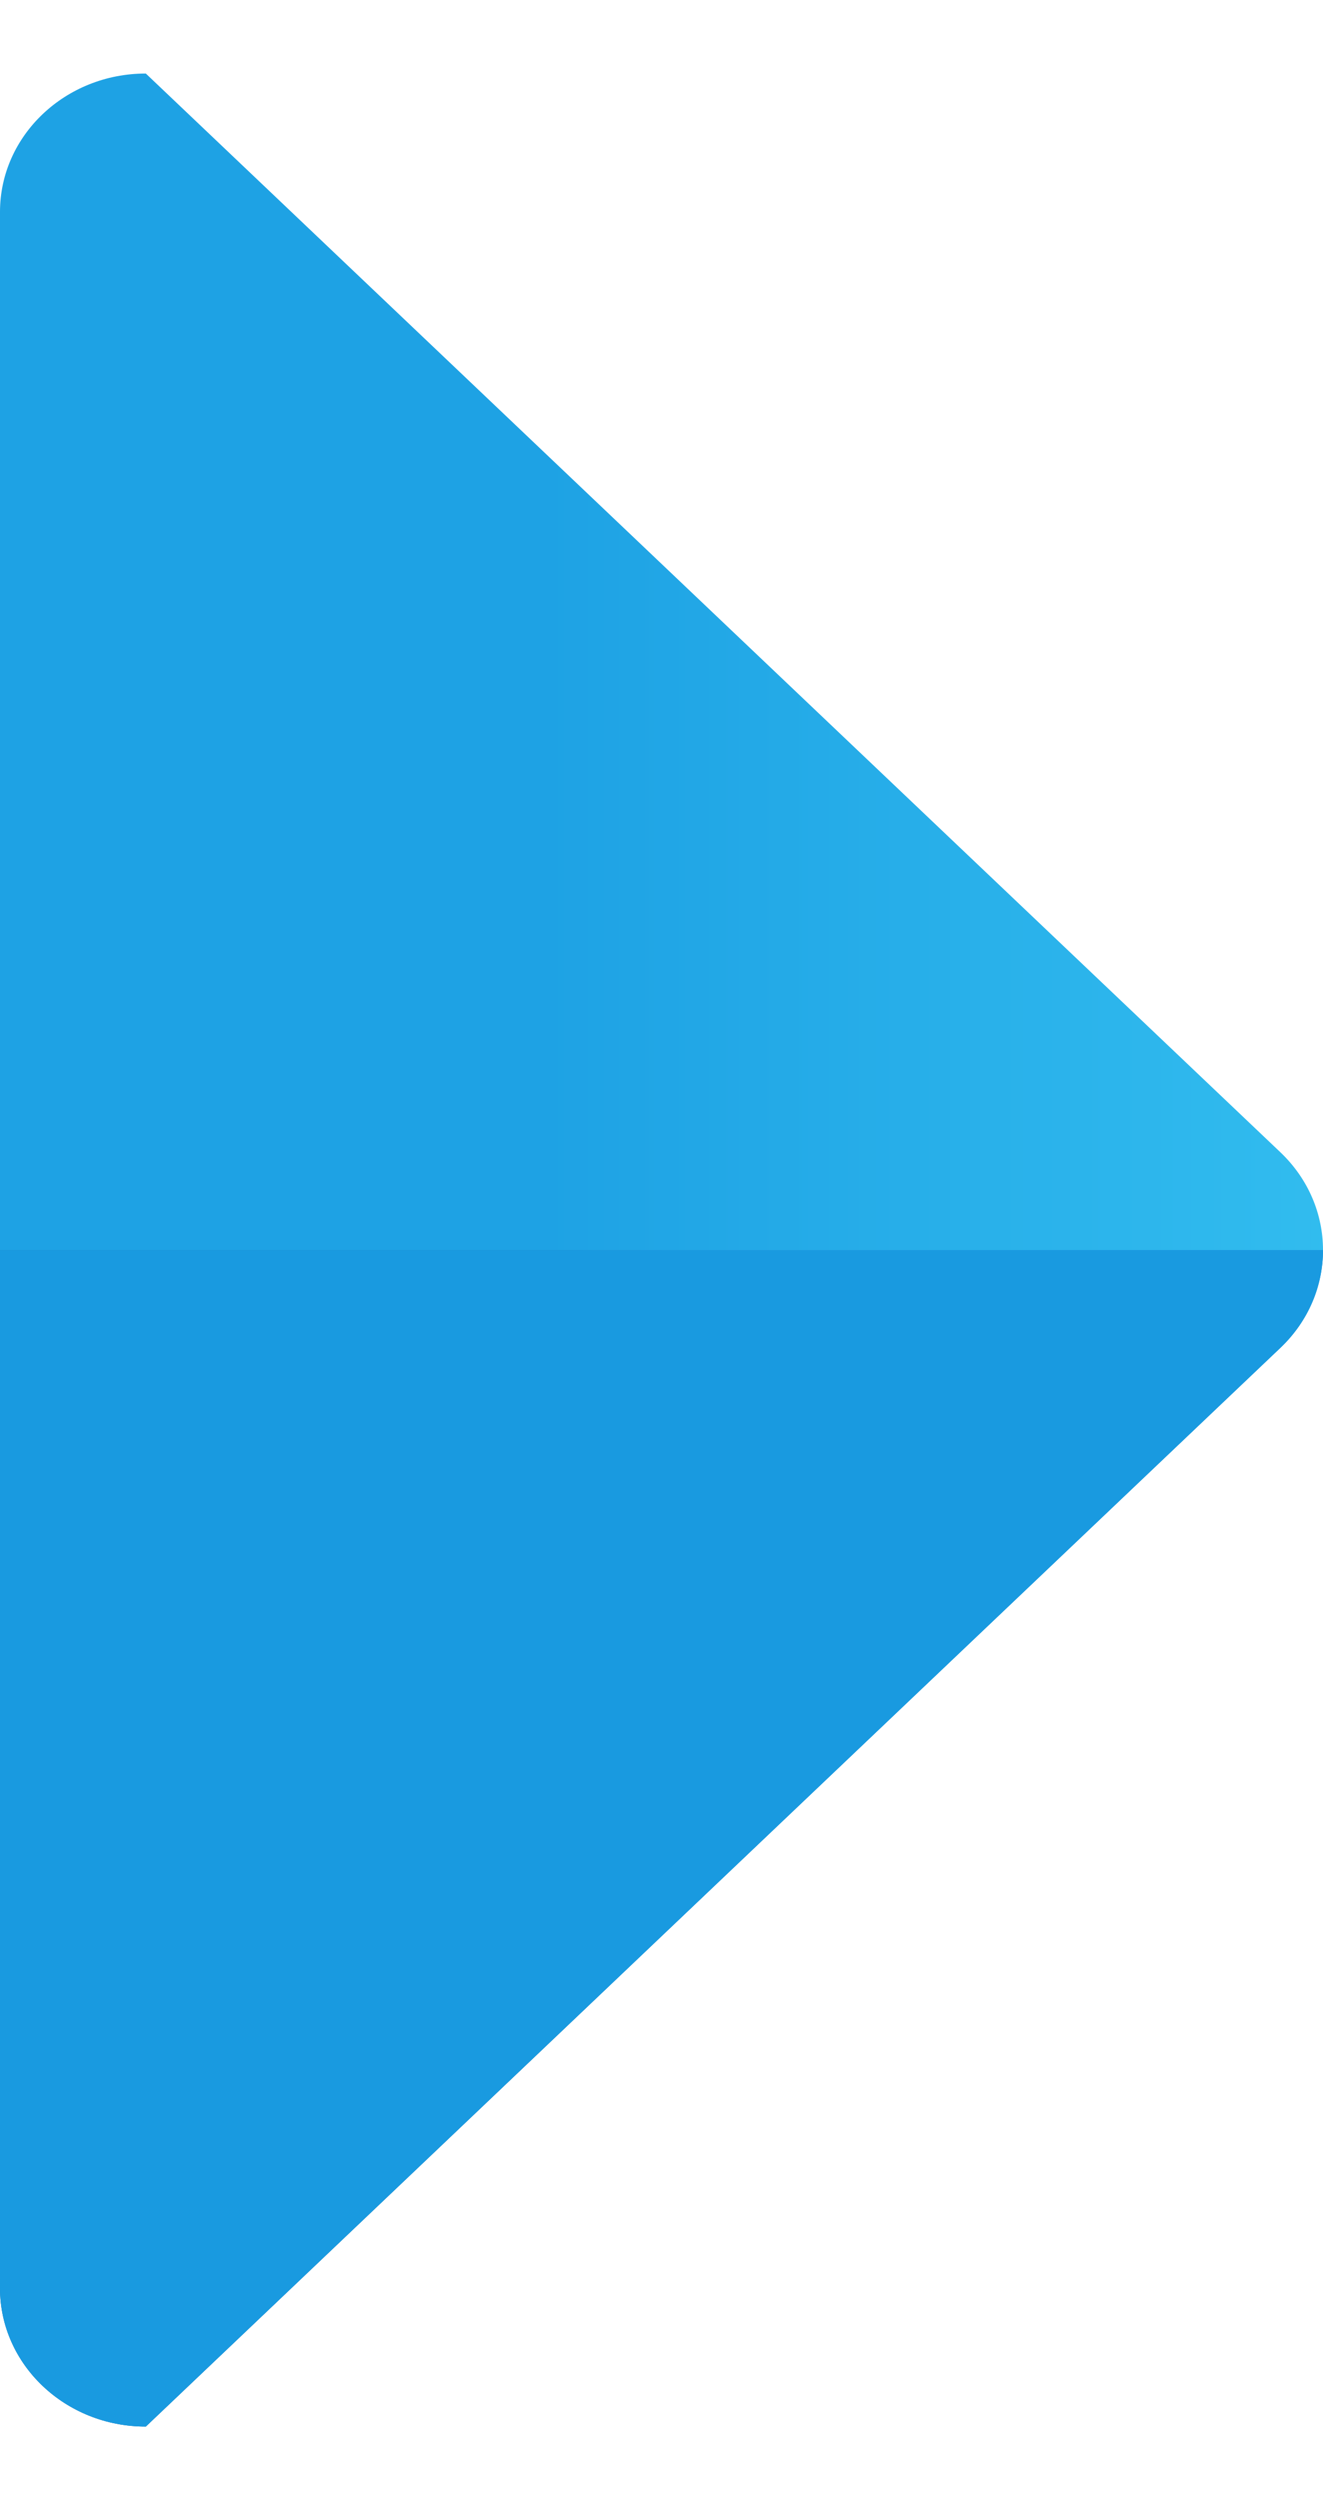 <svg width="9" height="17" viewBox="0 0 9 17" fill="none" xmlns="http://www.w3.org/2000/svg">
<path d="M-4.11284e-08 1.441C-1.84283e-08 0.922 0.444 0.5 0.992 0.5L8.709 7.834C8.903 8.018 9 8.259 9 8.5L-3.49691e-07 8.5L-4.11284e-08 1.441Z" fill="url(#paint0_linear_1682_37722)"/>
<path d="M0.992 16.5C0.444 16.5 -3.31263e-07 16.078 -3.08563e-07 15.559L0 8.5L9 8.5C9 8.741 8.903 8.982 8.709 9.166L0.992 16.5Z" fill="url(#paint1_linear_1682_37722)"/>
<path d="M0.992 16.5C0.444 16.5 -3.31263e-07 16.078 -3.08563e-07 15.559L0 8.5L9 8.5C9 8.741 8.903 8.982 8.709 9.166L0.992 16.5Z" fill="#199AE0"/>
<defs>
<linearGradient id="paint0_linear_1682_37722" x1="9.228" y1="4.5" x2="3.695" y2="4.5" gradientUnits="userSpaceOnUse">
<stop stop-color="#32BDEF"/>
<stop offset="1" stop-color="#1EA2E4"/>
</linearGradient>
<linearGradient id="paint1_linear_1682_37722" x1="9.228" y1="12.5" x2="3.695" y2="12.5" gradientUnits="userSpaceOnUse">
<stop offset="0.365" stop-color="#199AE0"/>
<stop offset="0.699" stop-color="#1898DE"/>
<stop offset="0.819" stop-color="#1691D8"/>
<stop offset="0.905" stop-color="#1186CC"/>
<stop offset="0.974" stop-color="#0A75BC"/>
<stop offset="1" stop-color="#076CB3"/>
</linearGradient>
</defs>
</svg>
